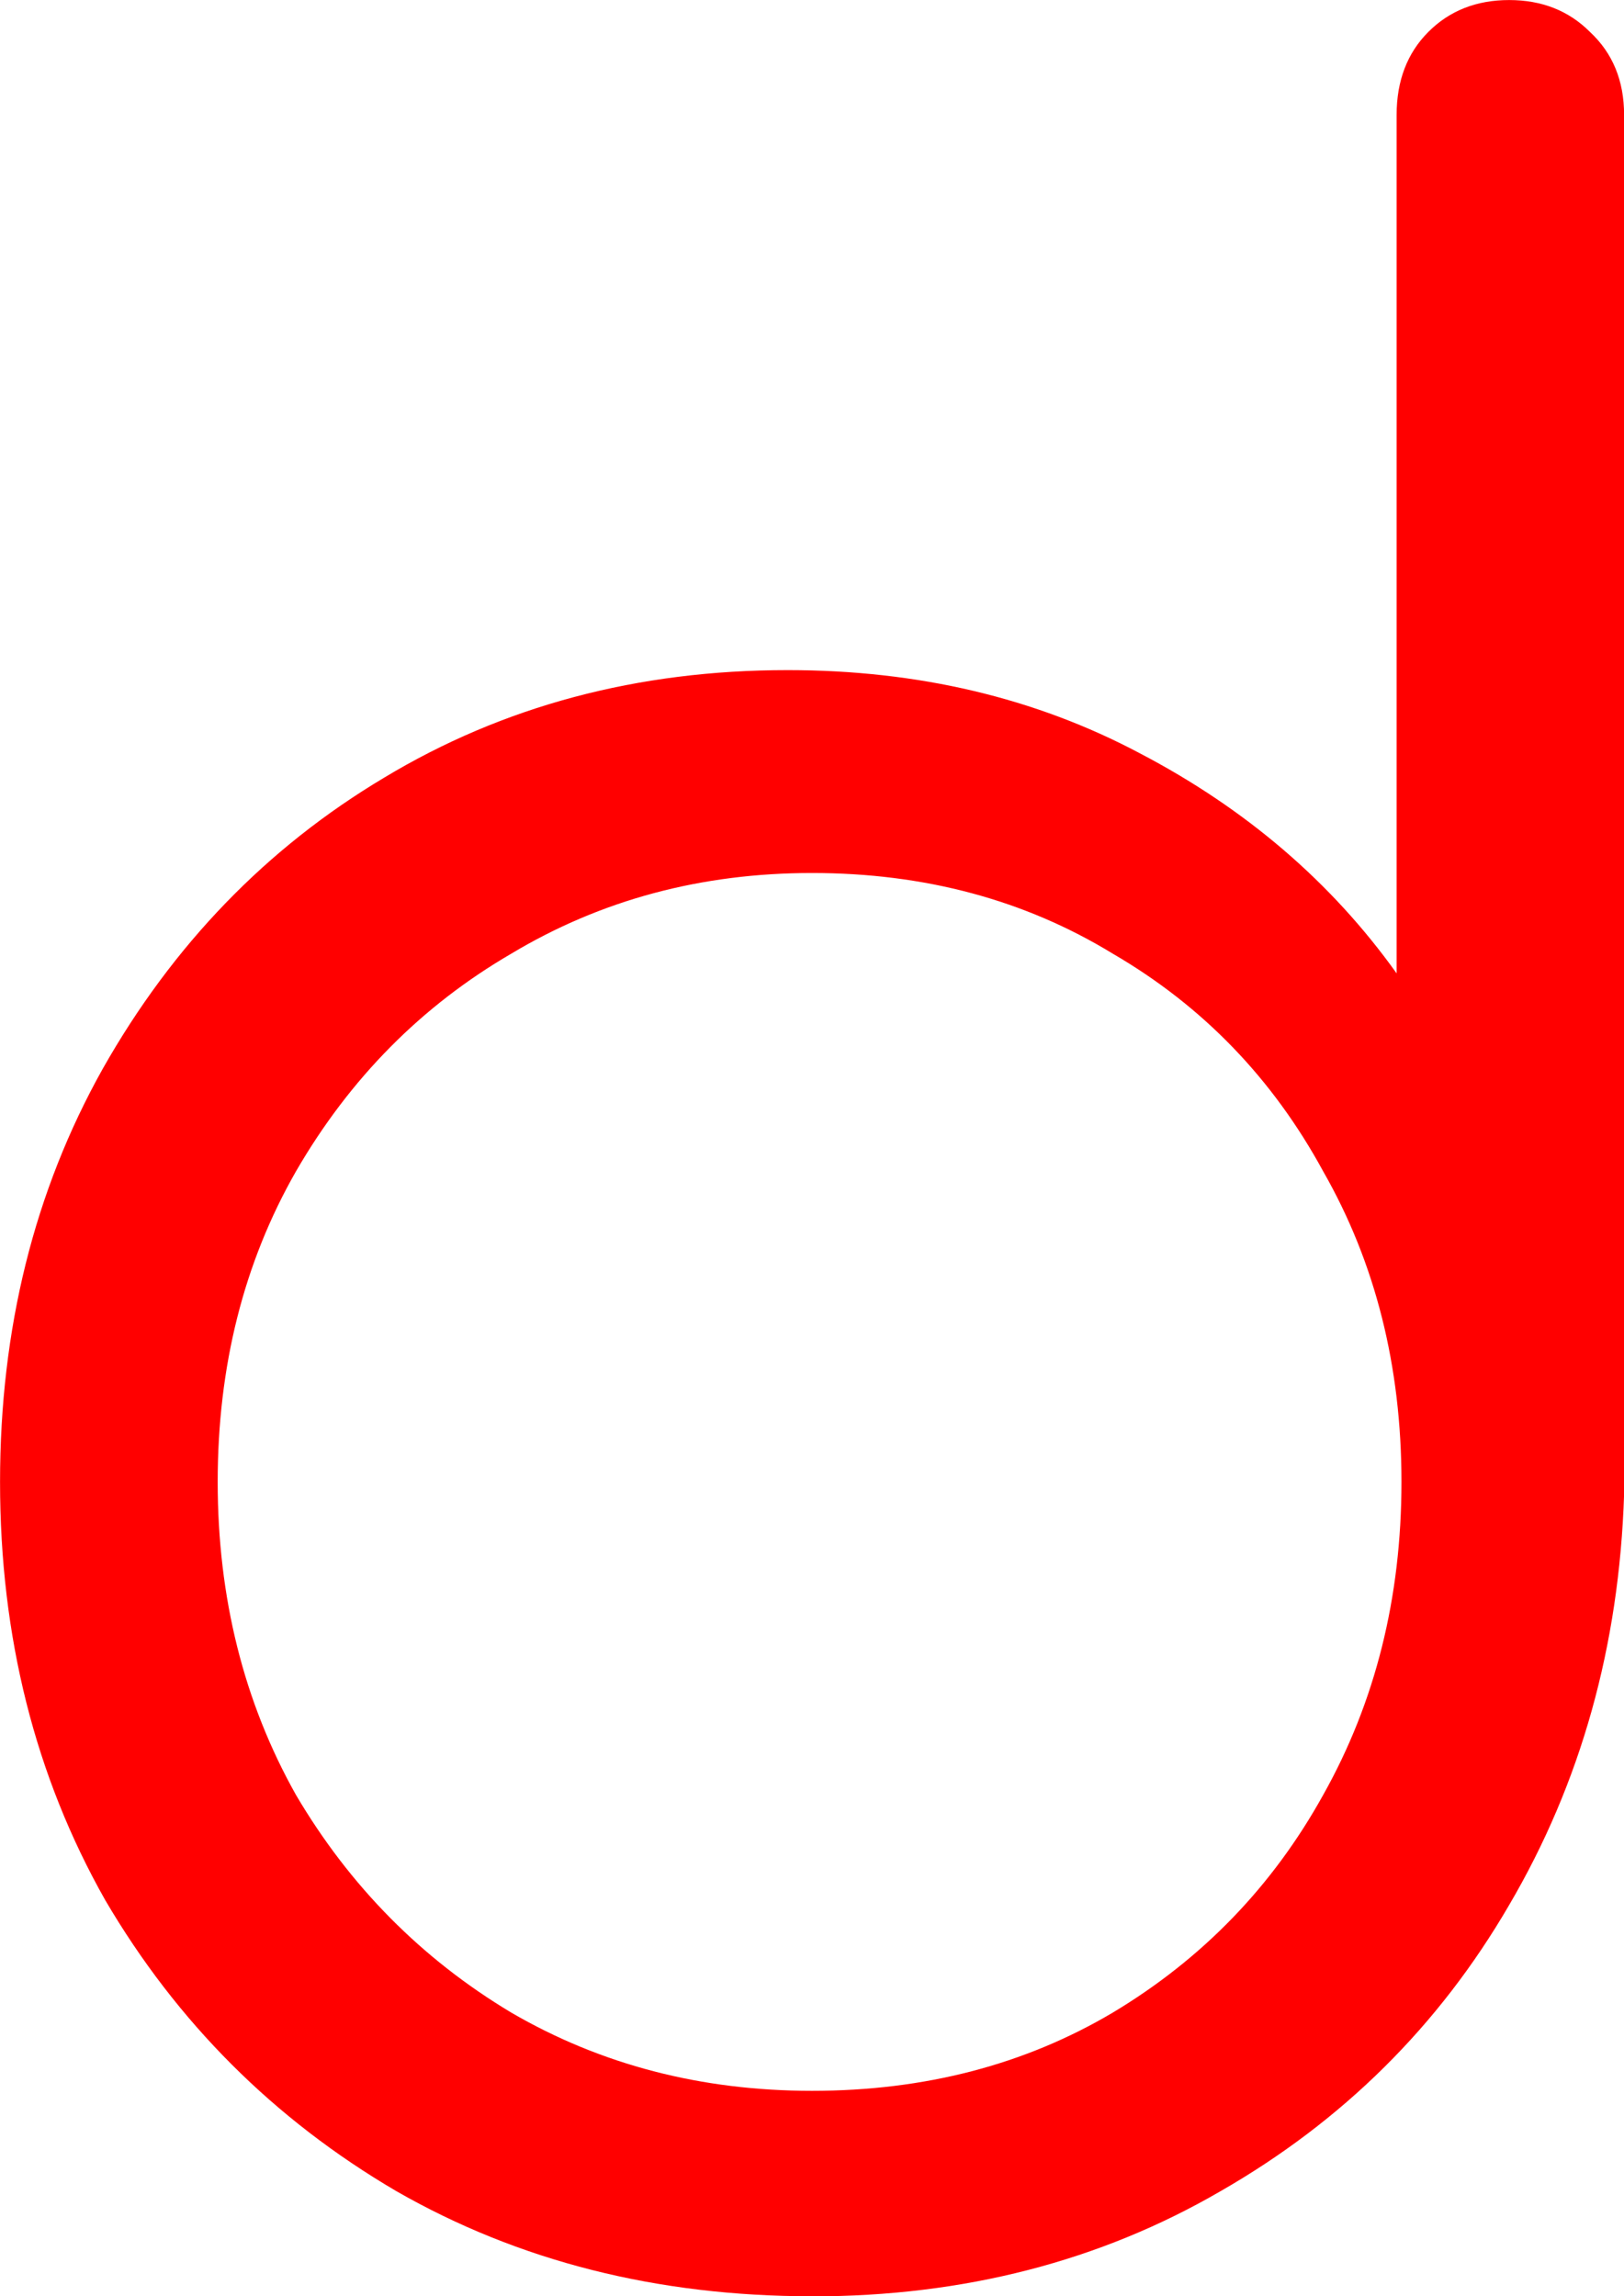 <svg version="1.1" xmlns="http://www.w3.org/2000/svg" xmlns:xlink="http://www.w3.org/1999/xlink" width="33.197" height="46.946" viewBox="0,0,33.197,46.946"><g transform="translate(-223.401,-156.777)"><g data-paper-data="{&quot;isPaintingLayer&quot;:true}" fill="#ff0000" fill-rule="nonzero" stroke="#000000" stroke-width="0" stroke-linecap="square" stroke-linejoin="miter" stroke-miterlimit="10" stroke-dasharray="" stroke-dashoffset="0" style="mix-blend-mode: normal"><path d="M240,203.723c-3.166,0 -6,-0.717 -8.499,-2.15c-2.5,-1.467 -4.483,-3.45 -5.949,-5.949c-1.433,-2.533 -2.15,-5.383 -2.15,-8.549c0,-3.133 0.7,-5.949 2.1,-8.449c1.433,-2.533 3.35,-4.516 5.75,-5.949c2.433,-1.467 5.183,-2.2 8.249,-2.2c2.666,0 5.066,0.567 7.199,1.7c2.166,1.133 3.916,2.633 5.25,4.5v-17.549c0,-0.7 0.217,-1.267 0.65,-1.7c0.433,-0.433 0.983,-0.65 1.65,-0.65c0.667,0 1.217,0.217 1.65,0.65c0.467,0.433 0.7,1 0.7,1.7v28.198c-0.1,3.1 -0.883,5.9 -2.35,8.399c-1.433,2.466 -3.4,4.416 -5.9,5.85c-2.466,1.433 -5.25,2.15 -8.349,2.15zM240,199.523c2.3,0 4.35,-0.533 6.149,-1.6c1.833,-1.1 3.266,-2.583 4.3,-4.45c1.067,-1.9 1.6,-4.033 1.6,-6.399c0,-2.366 -0.533,-4.483 -1.6,-6.349c-1.033,-1.9 -2.466,-3.383 -4.3,-4.45c-1.8,-1.1 -3.85,-1.65 -6.149,-1.65c-2.266,0 -4.316,0.55 -6.149,1.65c-1.833,1.067 -3.3,2.55 -4.4,4.45c-1.067,1.867 -1.6,3.983 -1.6,6.349c0,2.366 0.533,4.5 1.6,6.399c1.1,1.867 2.566,3.35 4.4,4.45c1.833,1.067 3.883,1.6 6.149,1.6z"/></g></g></svg>